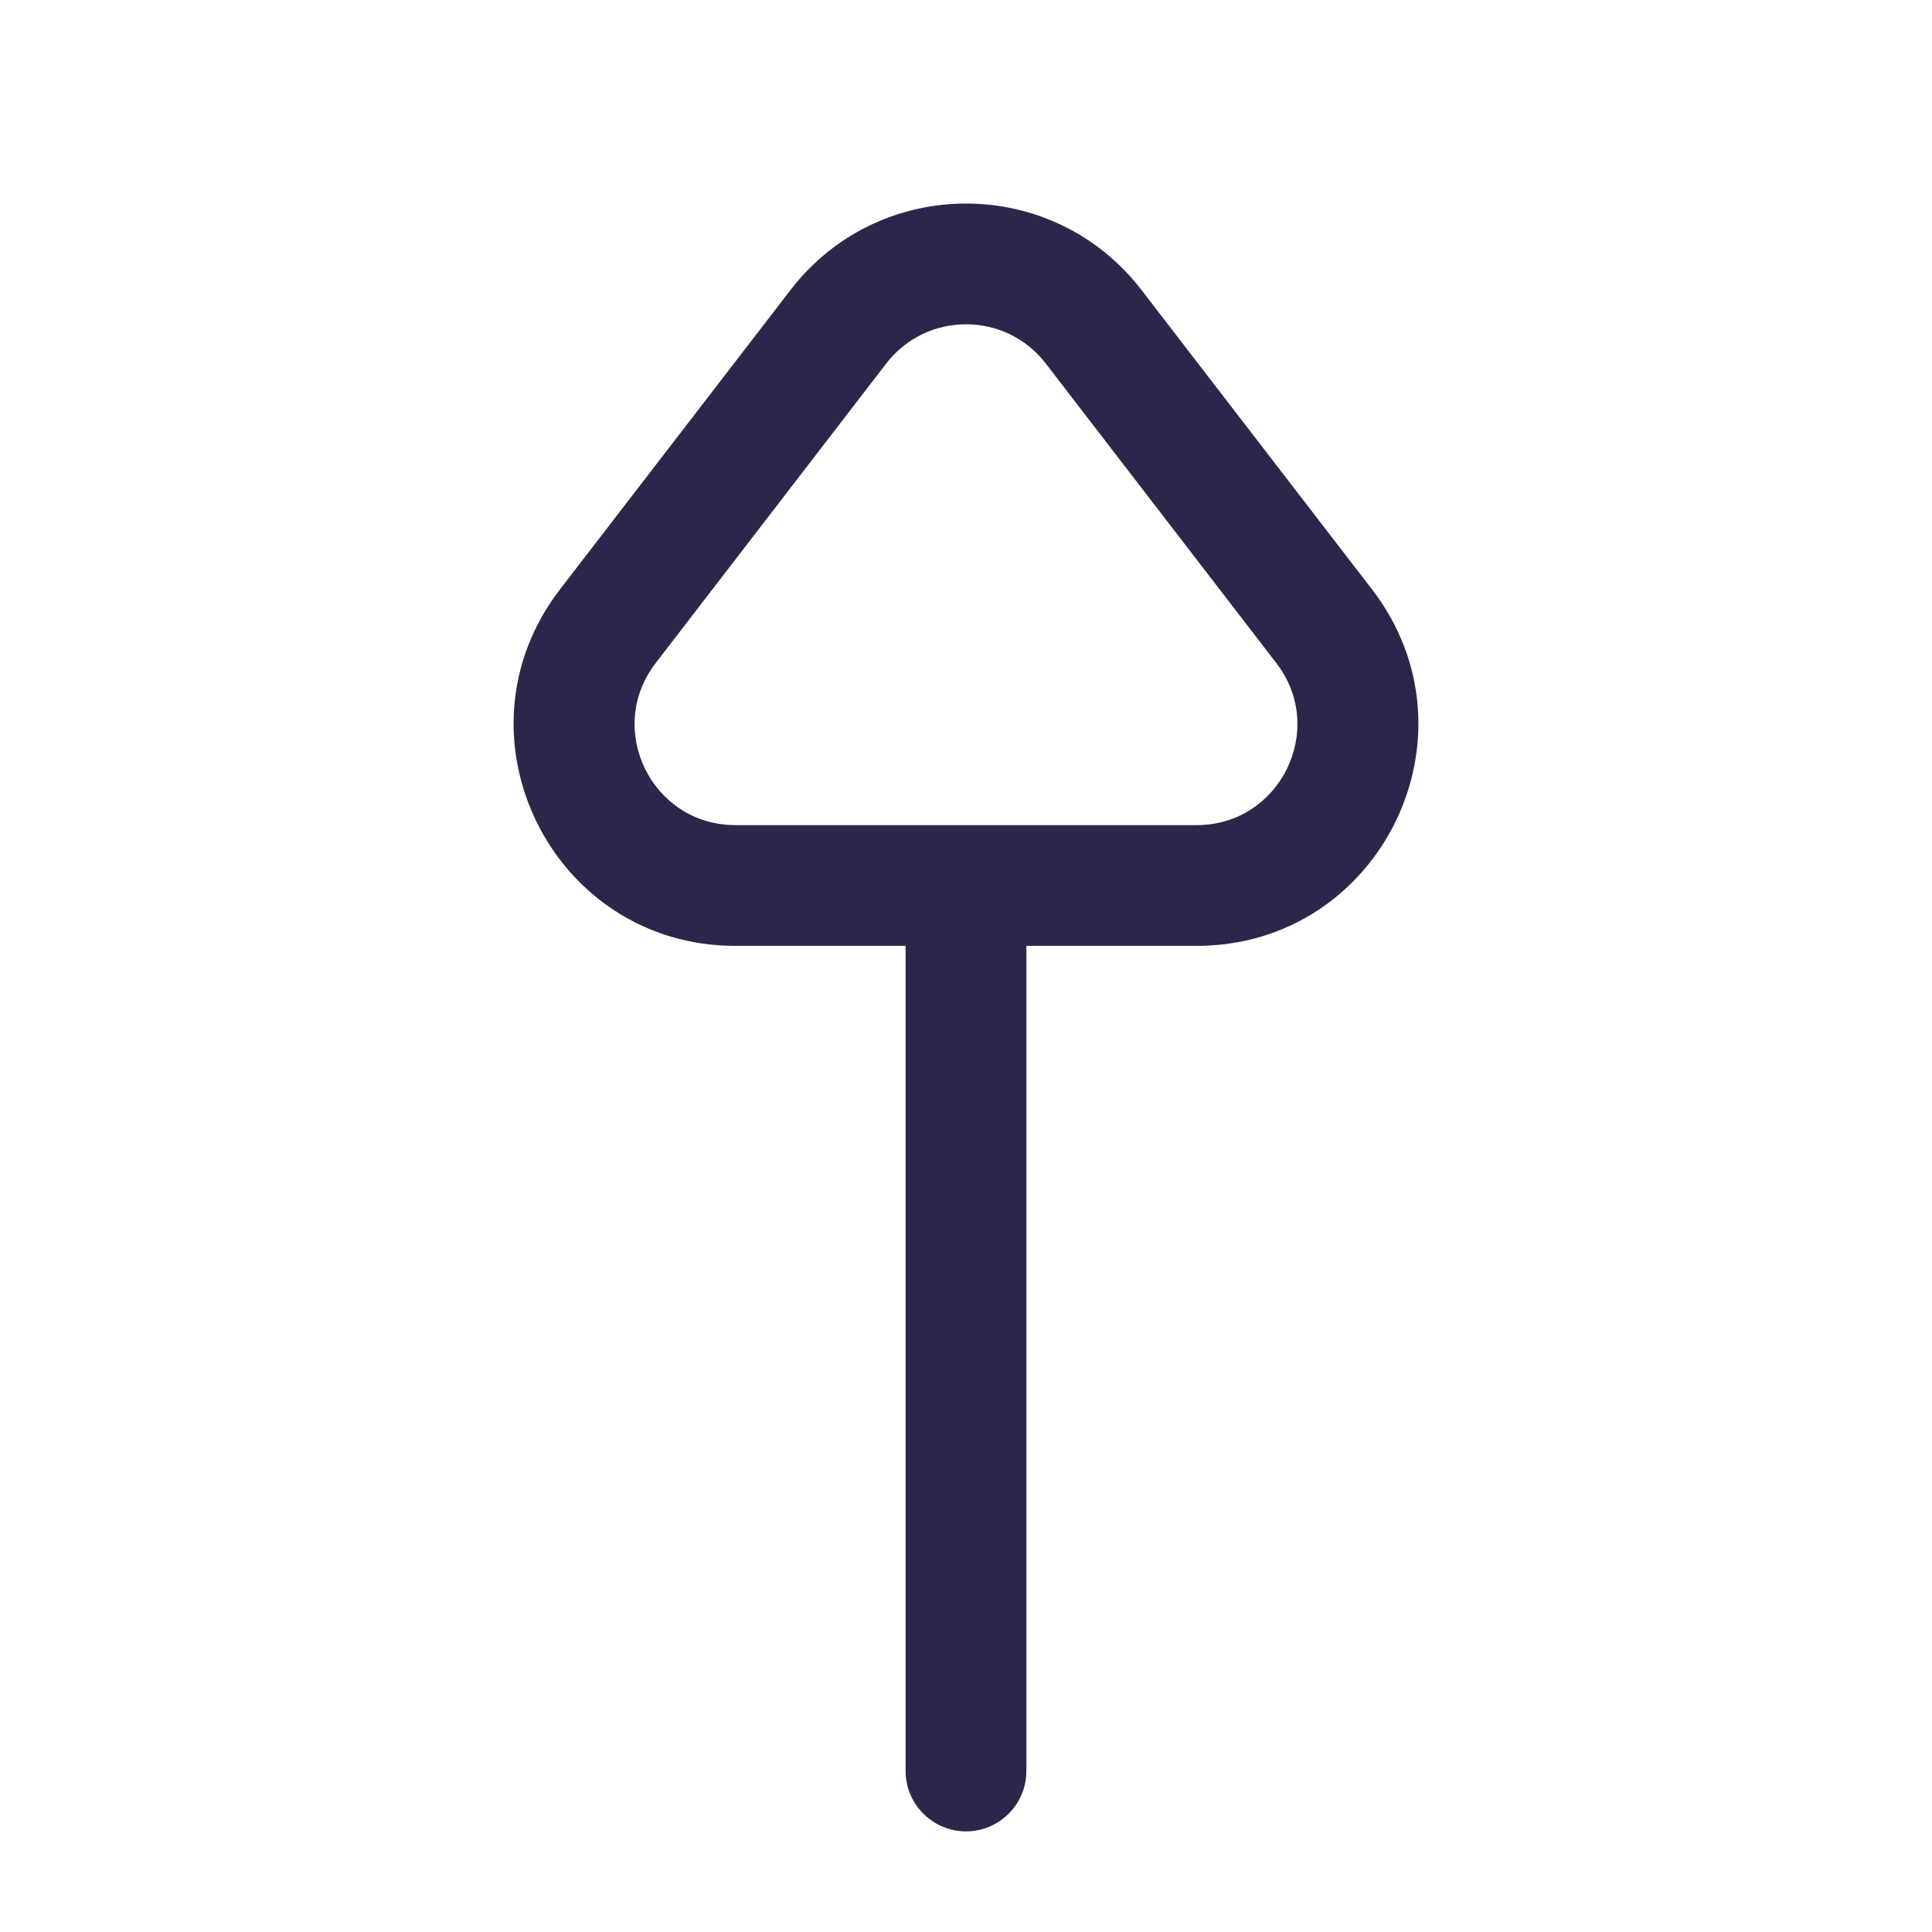 <svg xmlns="http://www.w3.org/2000/svg" width="24" height="24" viewBox="0 0 24 24">
  <defs/>
  <path fill="#2D264B" d="M11.25,22 C11.25,22.414 11.586,22.75 12,22.75 C12.414,22.75 12.75,22.414 12.75,22 L11.25,22 Z M12.75,11 C12.75,10.586 12.414,10.25 12,10.25 C11.586,10.25 11.25,10.586 11.25,11 L12.75,11 Z M12.75,22 L12.75,11 L11.25,11 L11.25,22 L12.75,22 Z M12.991,4.516 L15.855,8.237 L17.044,7.322 L14.179,3.601 L12.991,4.516 Z M14.865,10.25 L9.135,10.25 L9.135,11.75 L14.865,11.75 L14.865,10.25 Z M8.145,8.237 L11.009,4.516 L9.821,3.601 L6.956,7.322 L8.145,8.237 Z M9.135,10.25 C8.098,10.25 7.512,9.059 8.145,8.237 L6.956,7.322 C5.564,9.131 6.853,11.75 9.135,11.75 L9.135,10.25 Z M15.855,8.237 C16.488,9.059 15.902,10.25 14.865,10.25 L14.865,11.75 C17.147,11.75 18.436,9.131 17.044,7.322 L15.855,8.237 Z M14.179,3.601 C13.078,2.171 10.922,2.171 9.821,3.601 L11.009,4.516 C11.51,3.866 12.49,3.866 12.991,4.516 L14.179,3.601 Z"/>
</svg>

